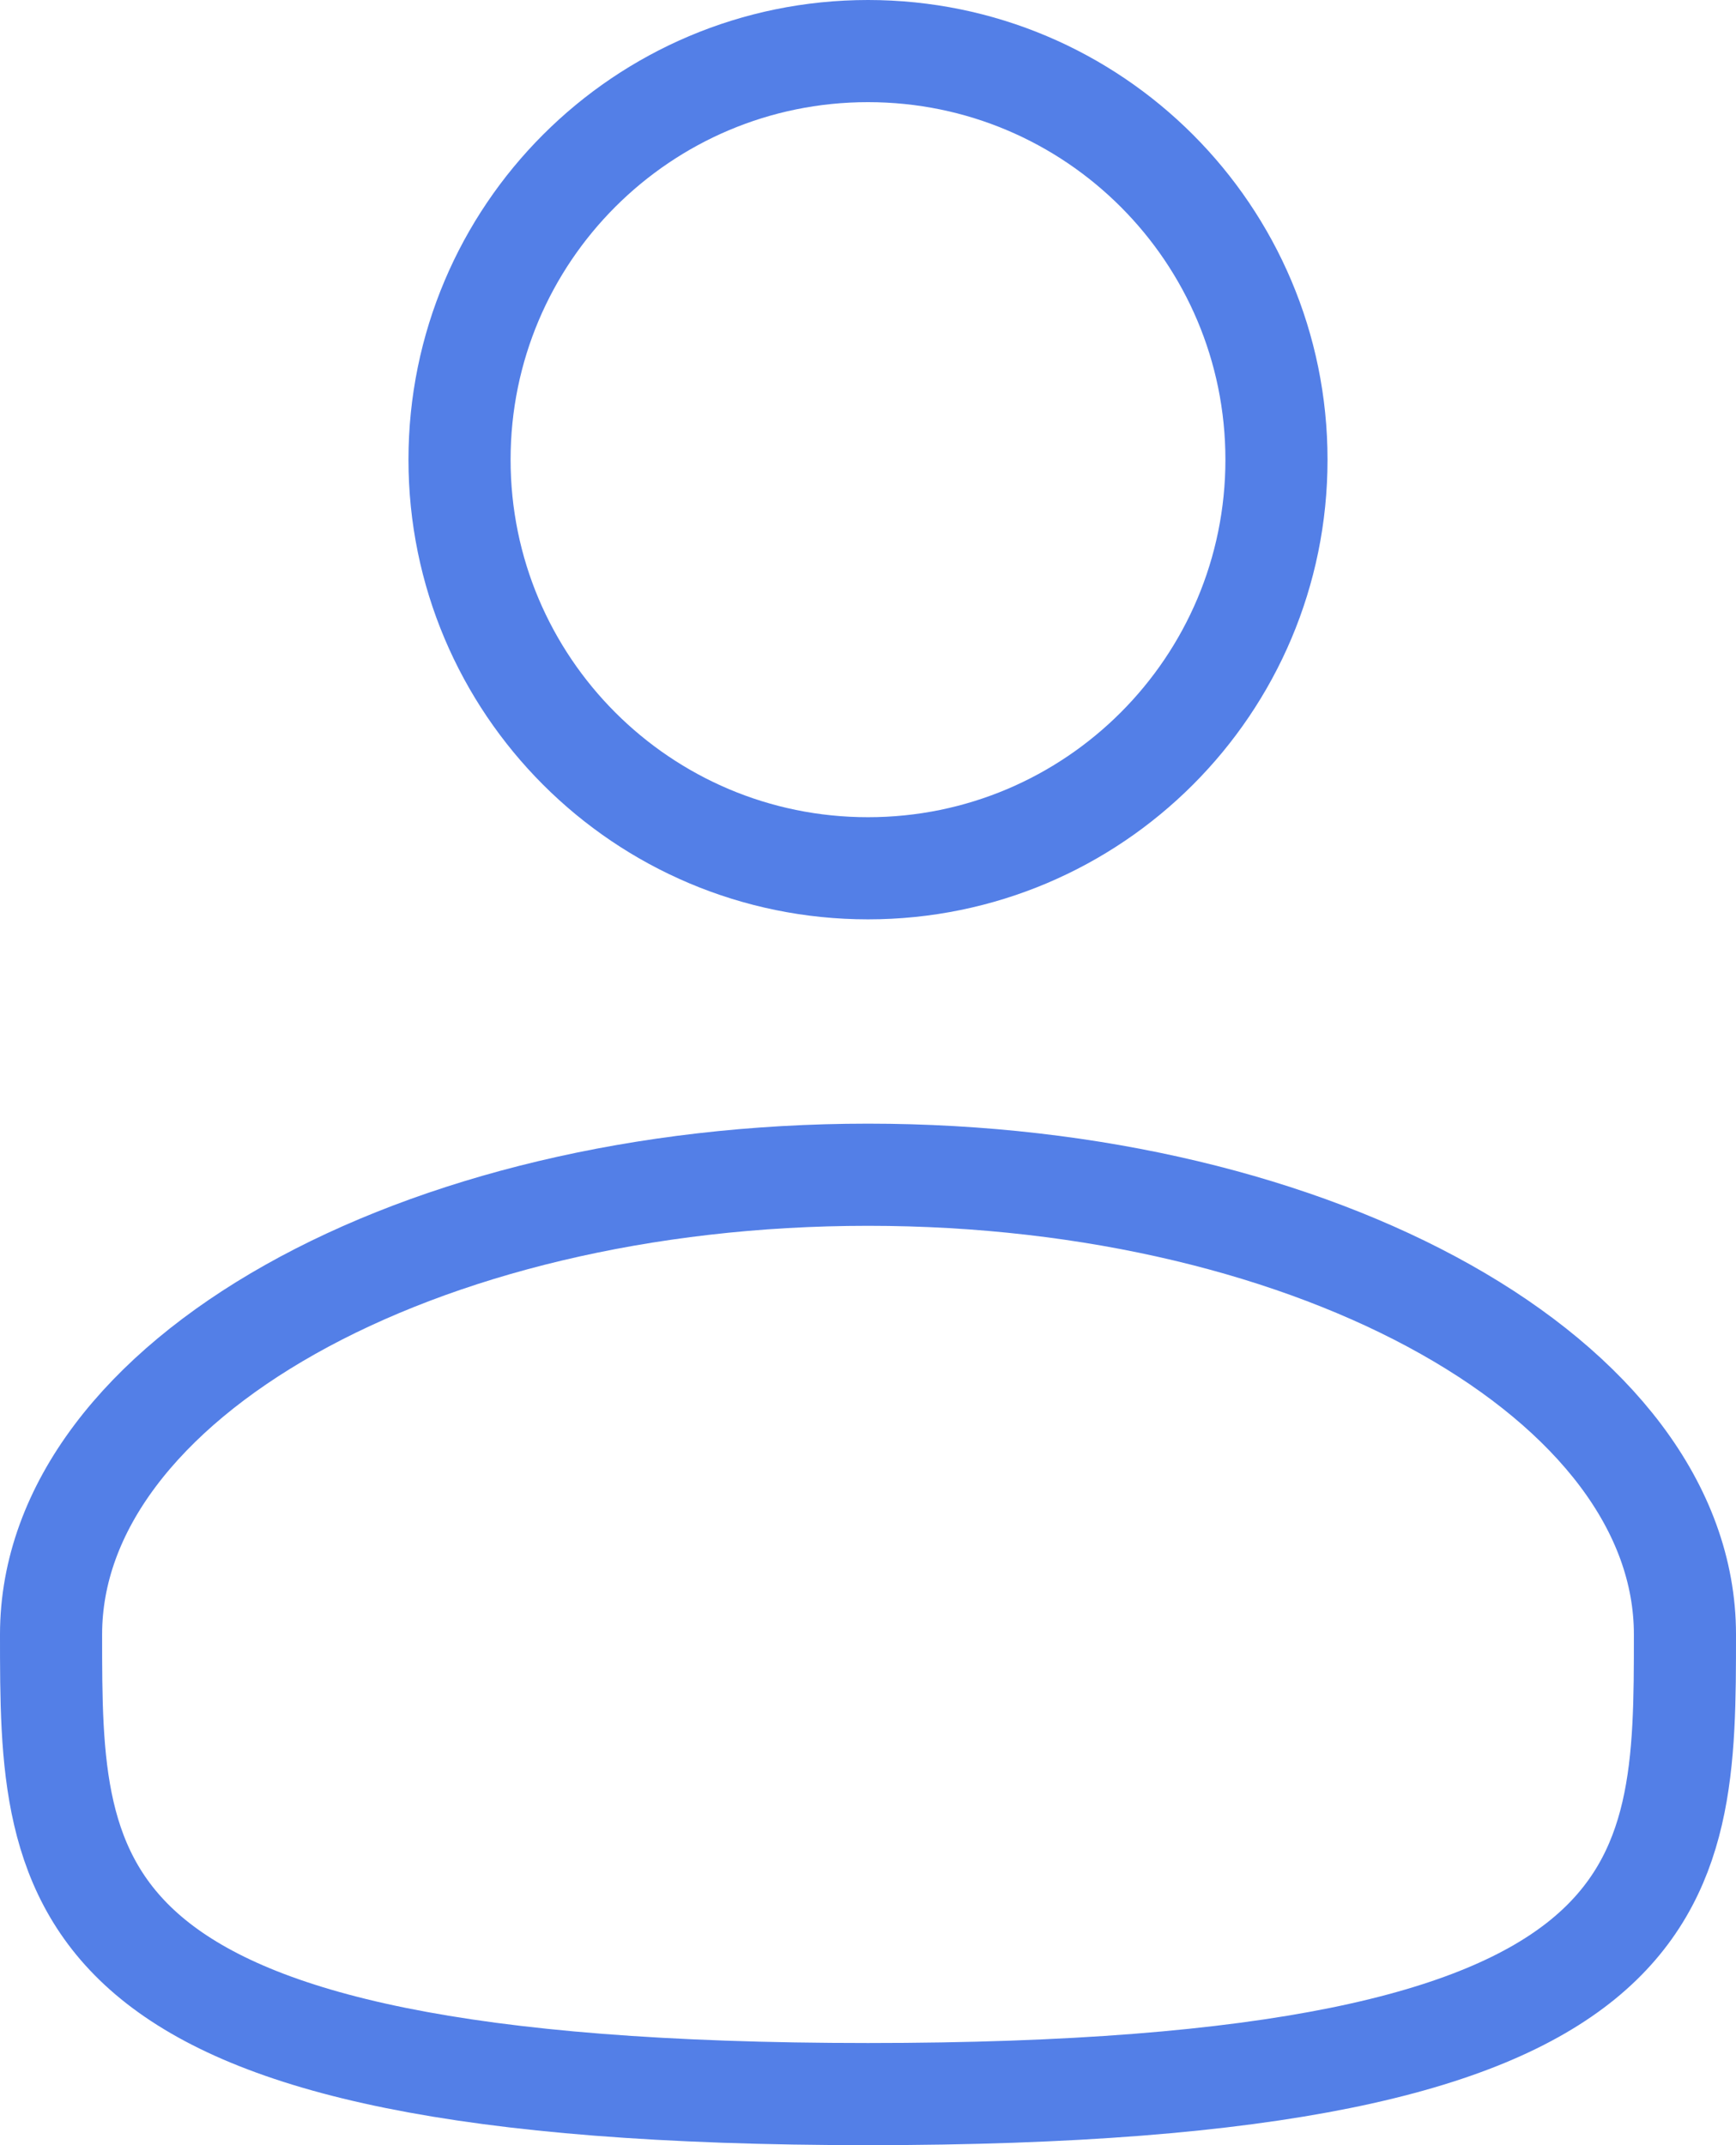 <svg width="34" height="42" viewBox="0 0 34 42" fill="none" xmlns="http://www.w3.org/2000/svg">
<path d="M17 17C21.418 17 25 13.418 25 9C25 4.582 21.418 1 17 1C12.582 1 9 4.582 9 9C9 13.418 12.582 17 17 17Z" stroke="#537FE7" stroke-width="2"/>
<path d="M33 32C33 36.97 33 41 17 41C1 41 1 36.97 1 32C1 27.03 8.164 23 17 23C25.836 23 33 27.03 33 32Z" stroke="#537FE7" stroke-width="2"/>
</svg>
